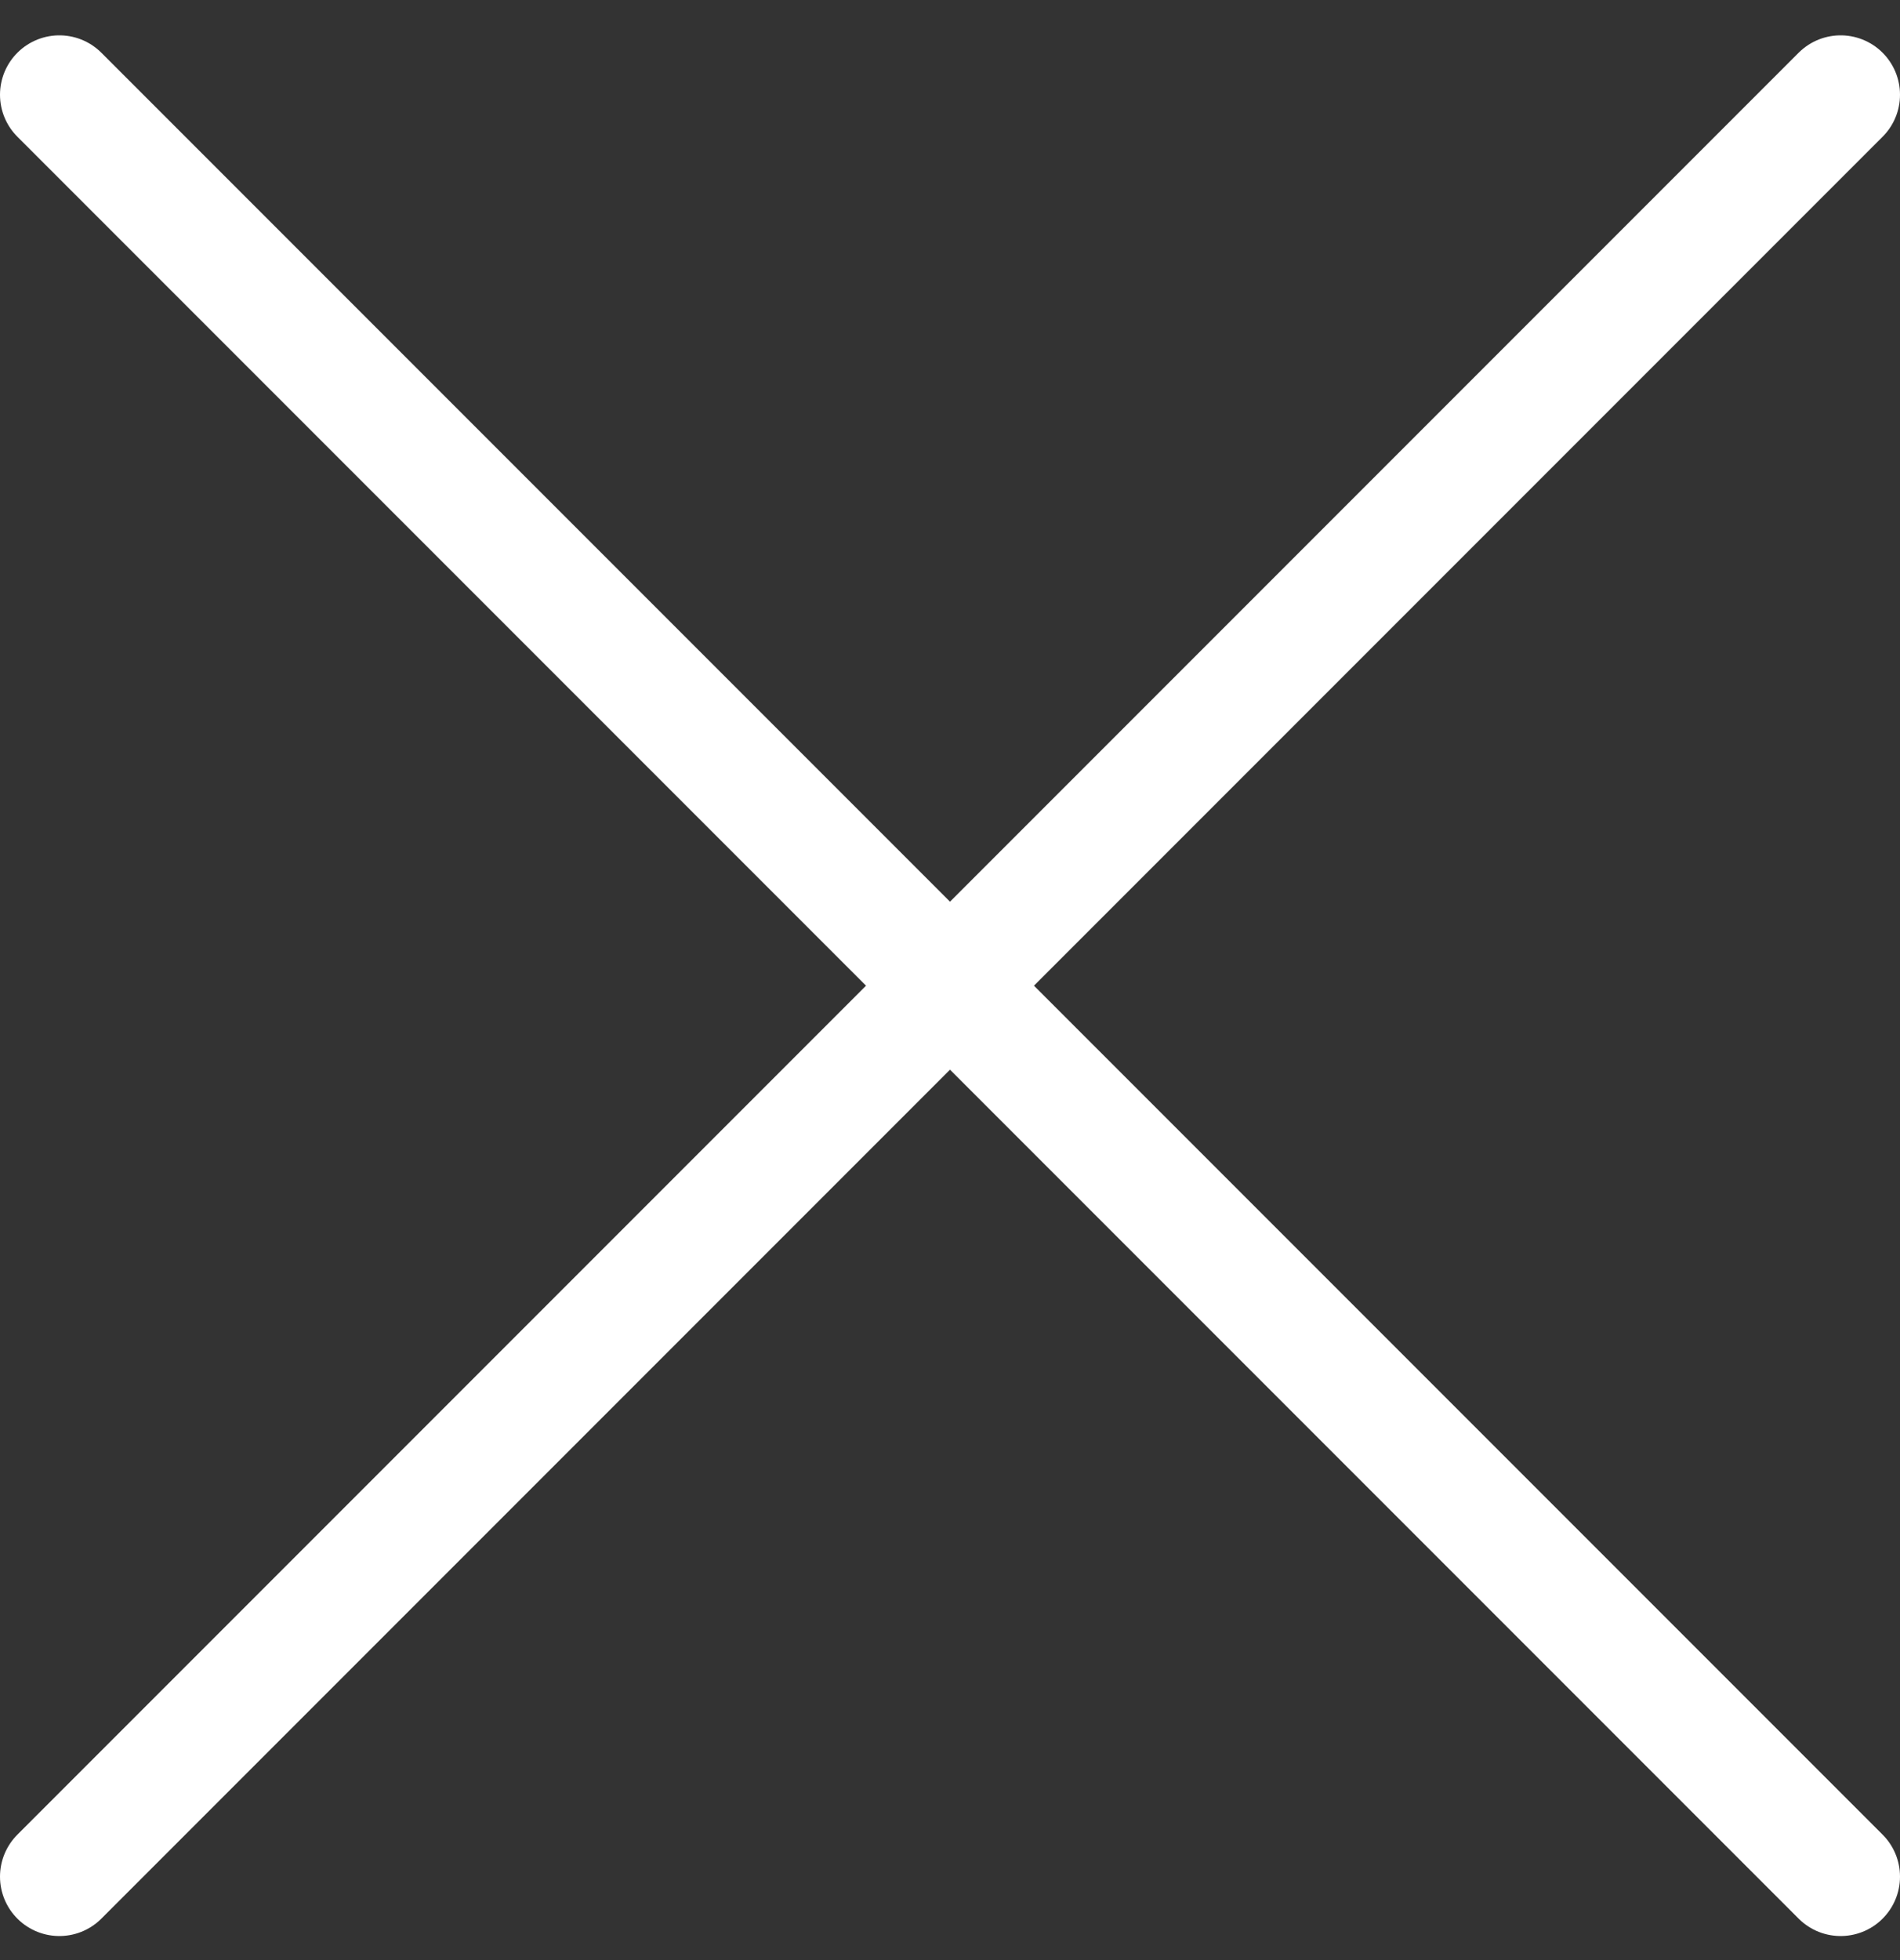 <svg xmlns="http://www.w3.org/2000/svg" width="32" height="33" fill="none"><rect width="100%" height="100%" fill="#333333" stroke="none"/><path stroke="#fff" stroke-linecap="round" stroke-width="2" d="m1 31.595 15-15m0 0 15-15m-15 15 15 15m-15-15-15-15"/></svg>